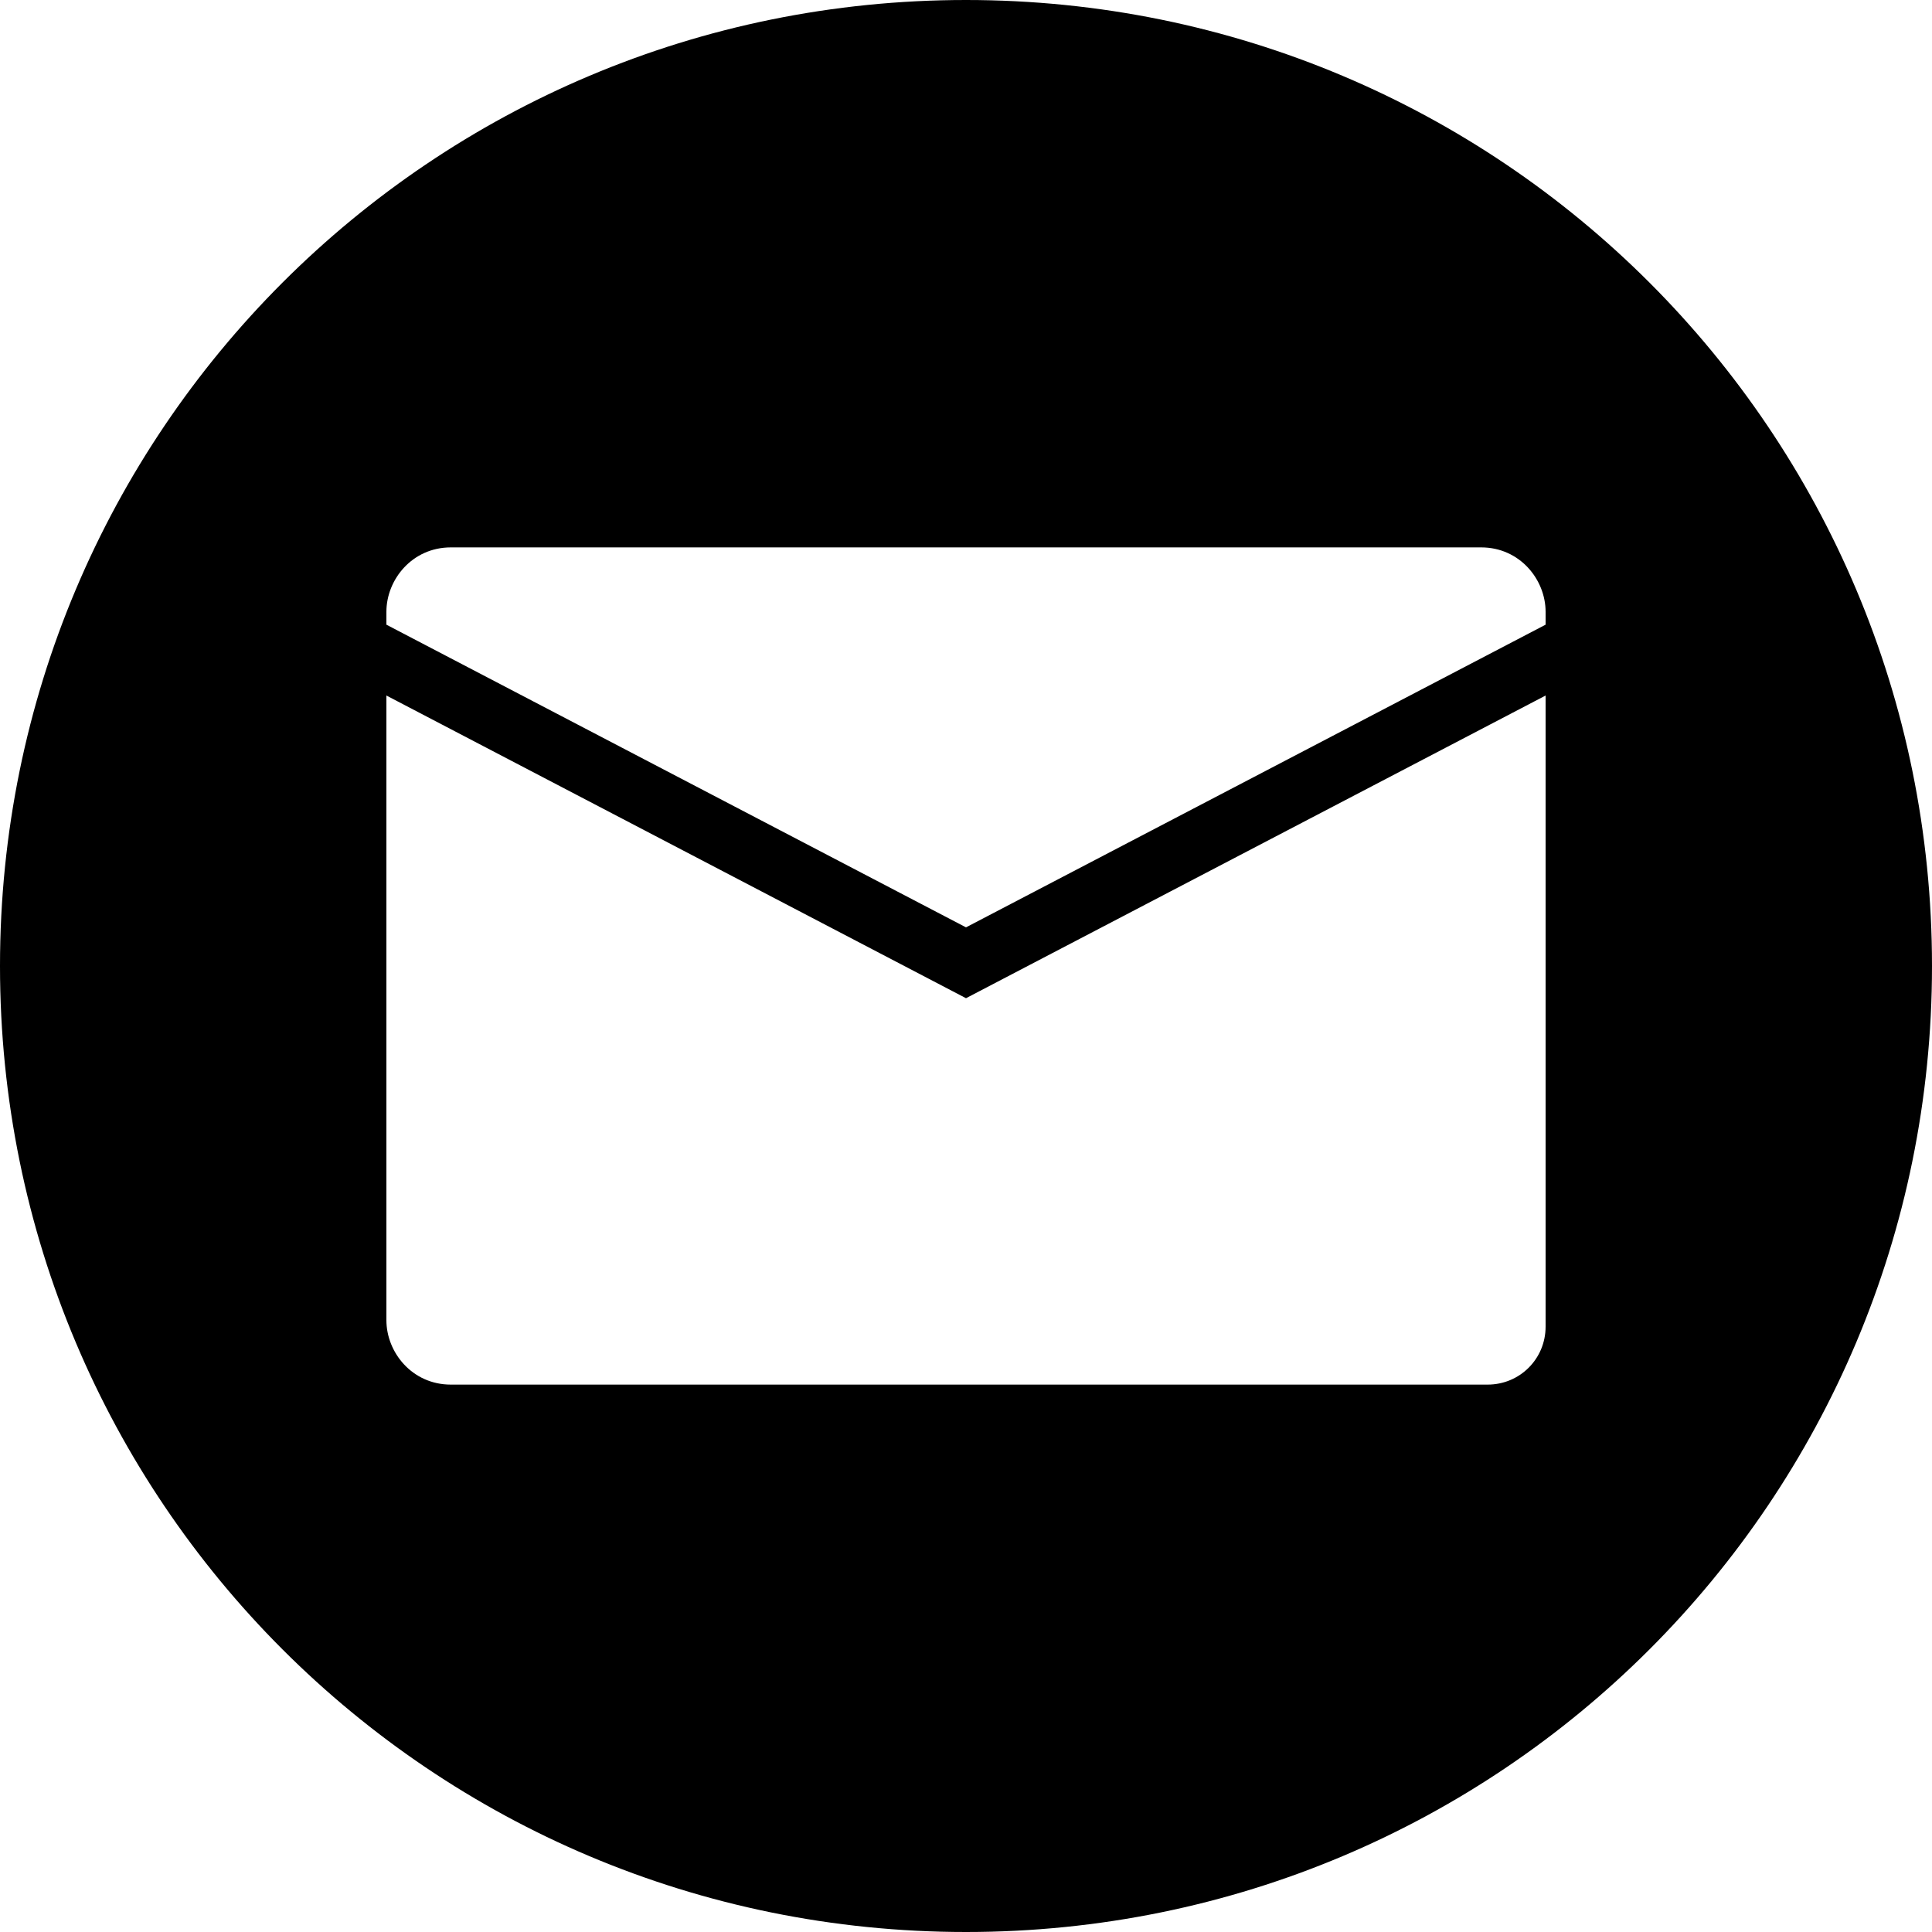 <svg width="30" height="30" viewBox="0 0 30 30" fill="none" xmlns="http://www.w3.org/2000/svg">
<path d="M15 0C6.7 0 0 6.7 0 15C0 23.3 6.7 30 15 30C23.3 30 30 23.3 30 15C30 6.7 23.3 0 15 0ZM24 20.6C24 21.1 23.6 21.5 23.1 21.5H7C6.4 21.5 6 21 6 20.5V10.8L15 15.5L24 10.8V20.6ZM24 9.7L15 14.4L6 9.7V9.5C6 9 6.4 8.5 7 8.5H23C23.6 8.5 24 9 24 9.5V9.7Z" fill="currentColor"/>
</svg>
